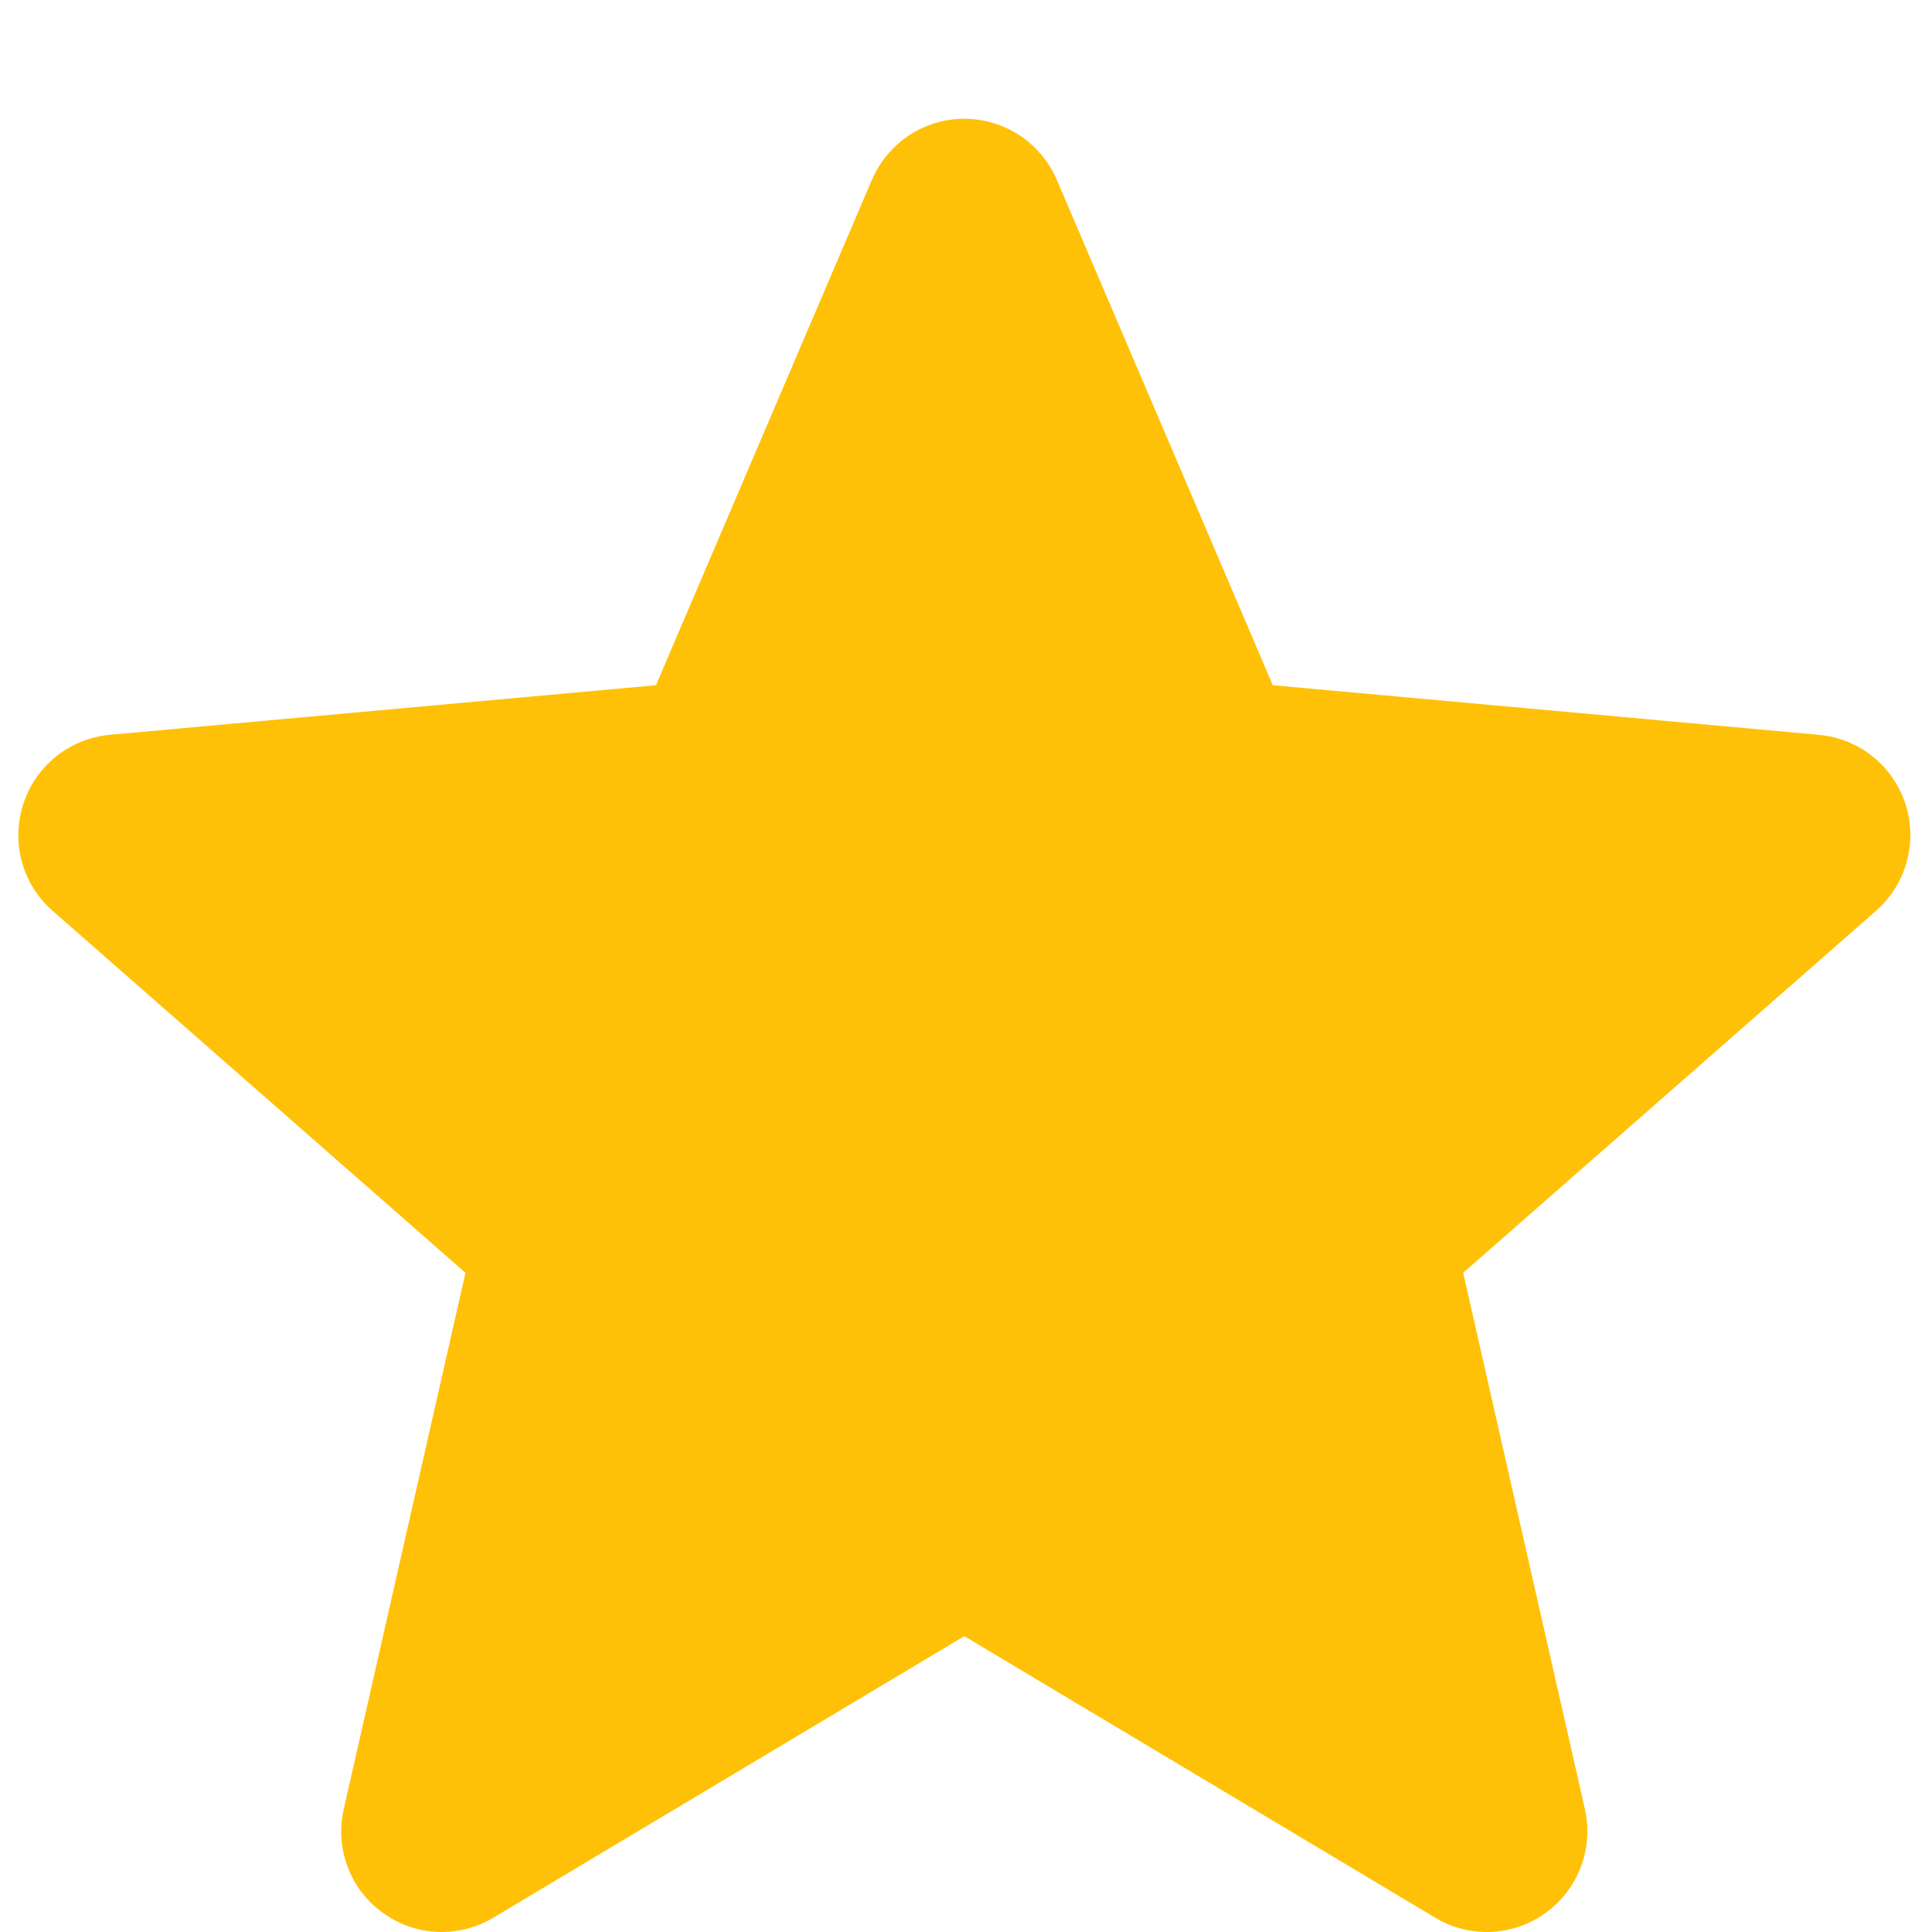 <svg width="15" height="15" viewBox="0 0 15 15" fill="none" xmlns="http://www.w3.org/2000/svg">
<path d="M14.794 6.242C14.697 5.945 14.434 5.733 14.121 5.705L9.882 5.32L8.205 1.396C8.081 1.109 7.8 0.922 7.487 0.922C7.174 0.922 6.893 1.109 6.769 1.397L5.093 5.32L0.852 5.705C0.54 5.734 0.277 5.945 0.181 6.242C0.084 6.54 0.173 6.866 0.409 7.072L3.614 9.882L2.669 14.045C2.599 14.351 2.718 14.668 2.972 14.851C3.109 14.95 3.268 15 3.43 15C3.568 15 3.706 14.963 3.83 14.889L7.487 12.703L11.143 14.889C11.411 15.05 11.748 15.035 12.001 14.851C12.255 14.667 12.374 14.351 12.305 14.045L11.36 9.882L14.565 7.072C14.8 6.866 14.89 6.54 14.794 6.242Z" fill="#FFC107"/>
</svg>
